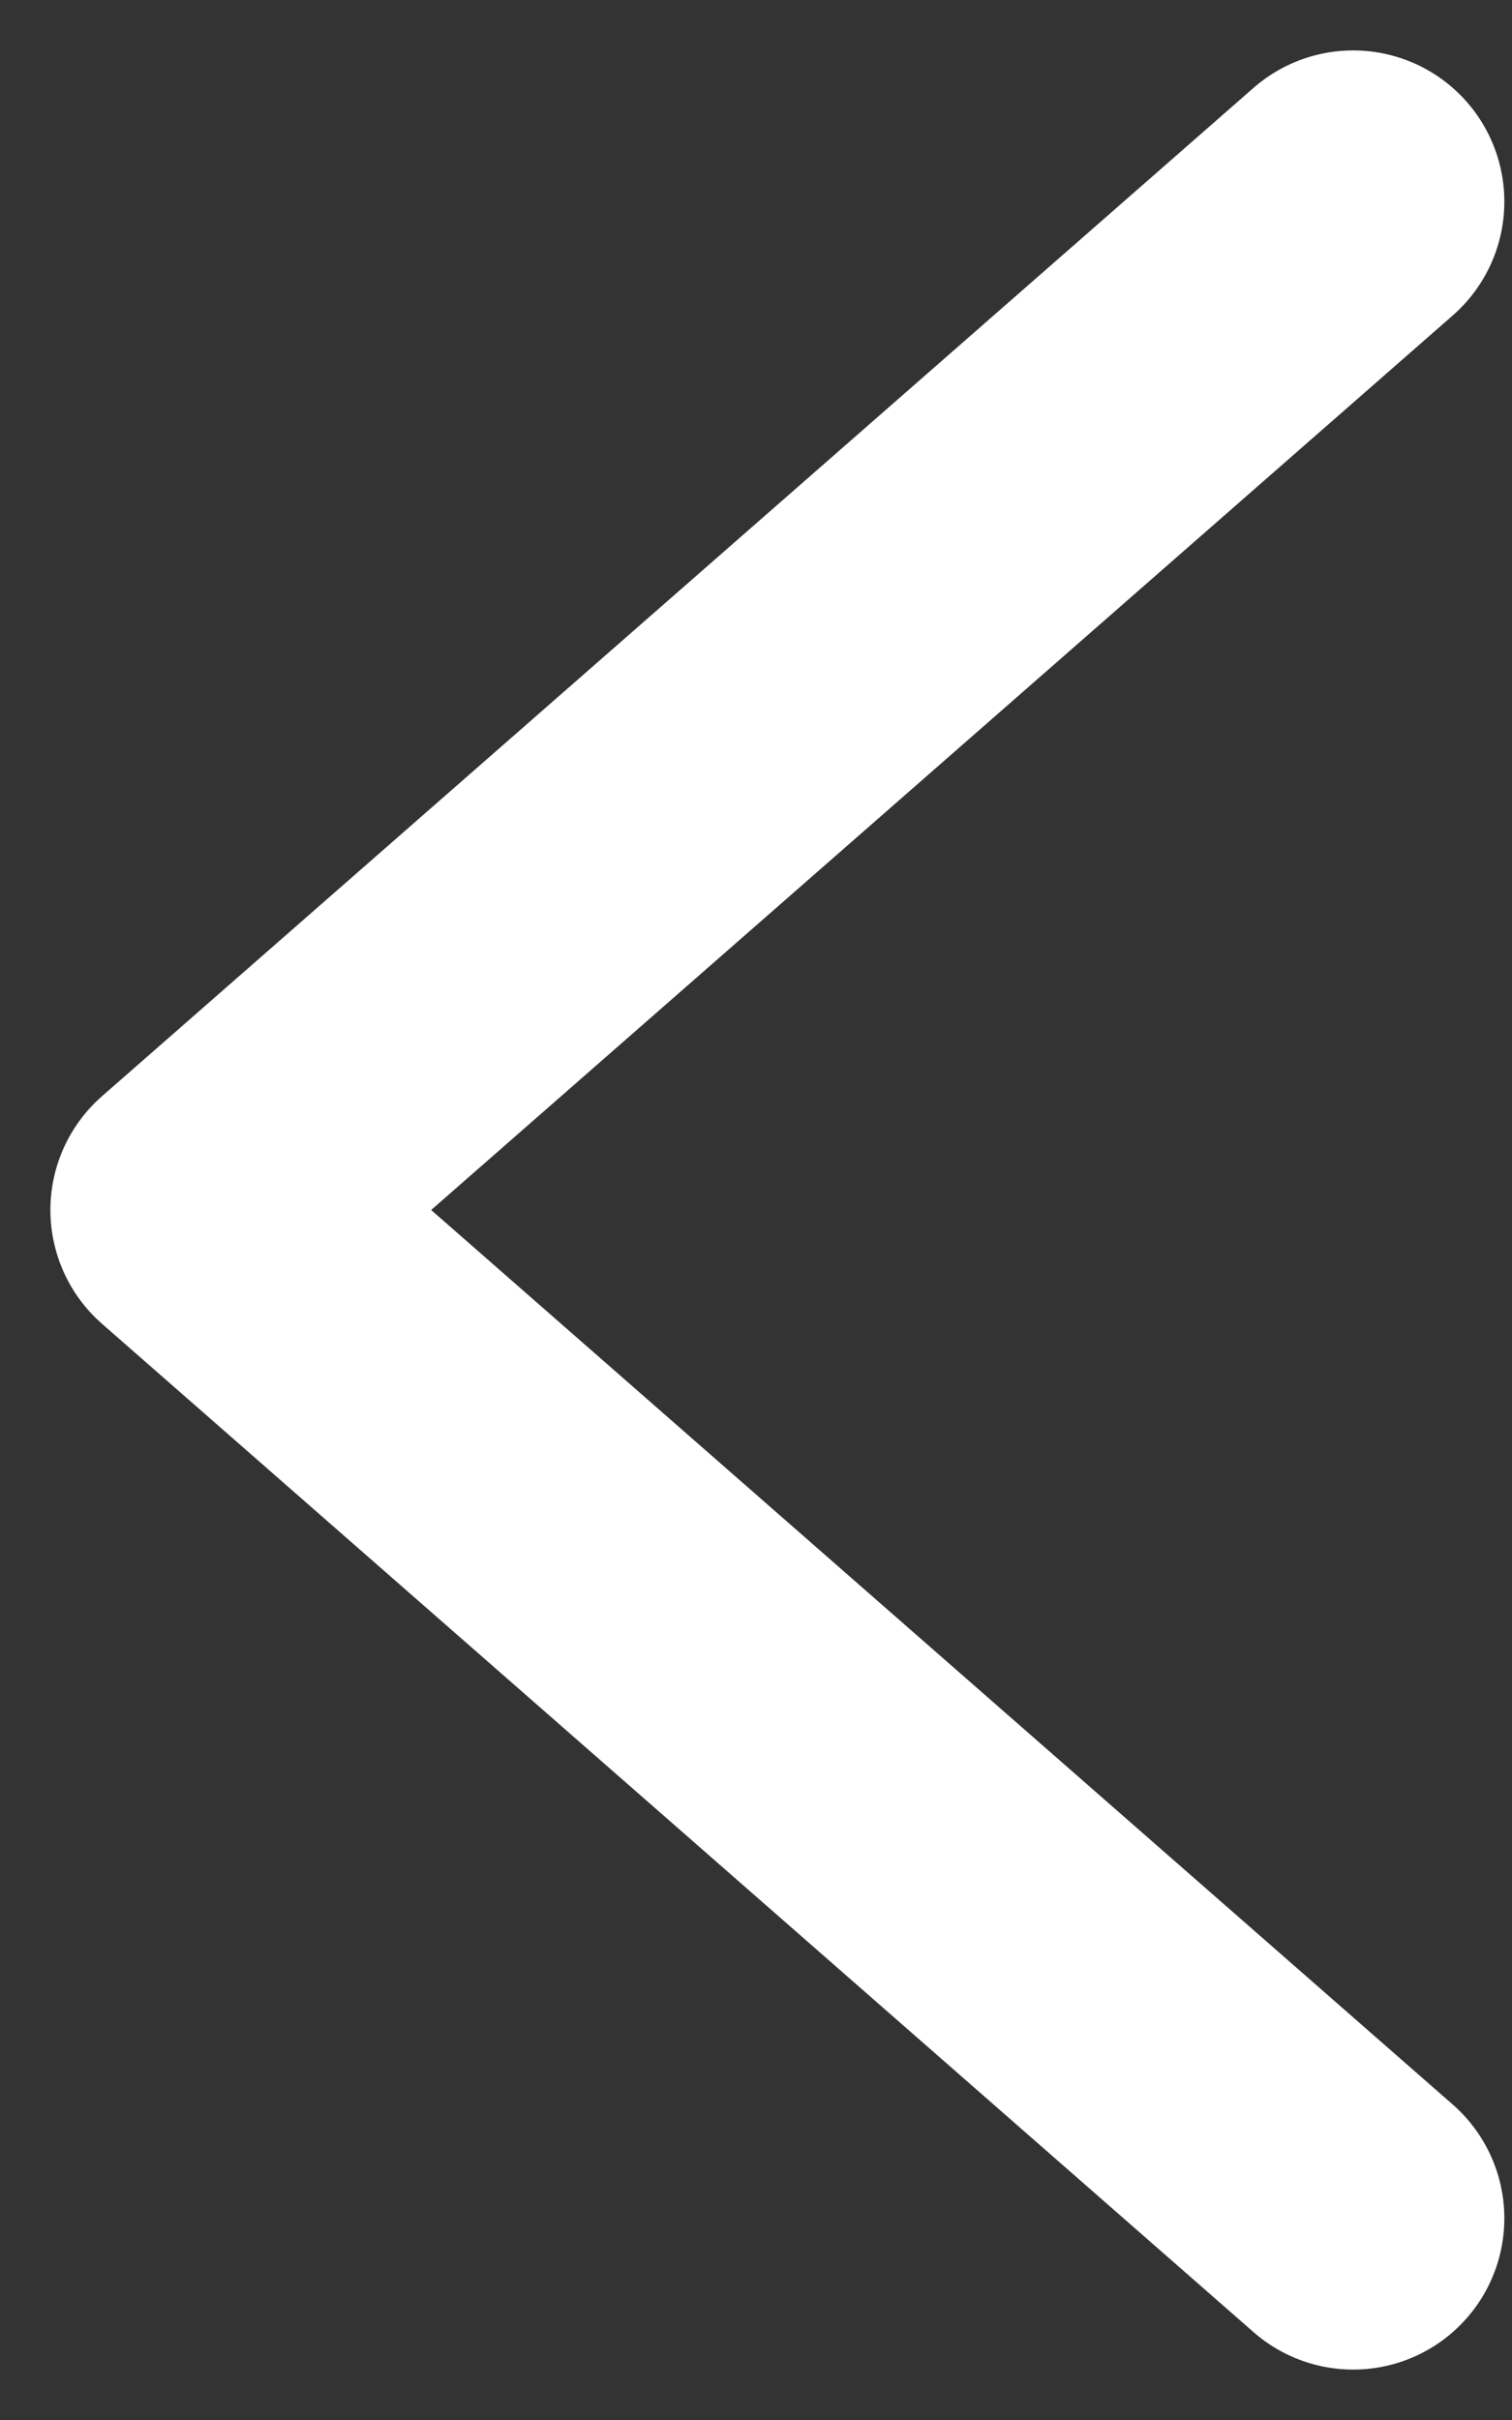 <svg width="15" height="24" viewBox="0 0 15 24" fill="none" xmlns="http://www.w3.org/2000/svg">
<rect x="0" y="0" width="15" height="24" fill="#333333" stroke="none"/>
<path d="M13.424 22L2 12L13.424 2" stroke="white" stroke-width="3" stroke-linecap="round" stroke-linejoin="round"/>
</svg>

